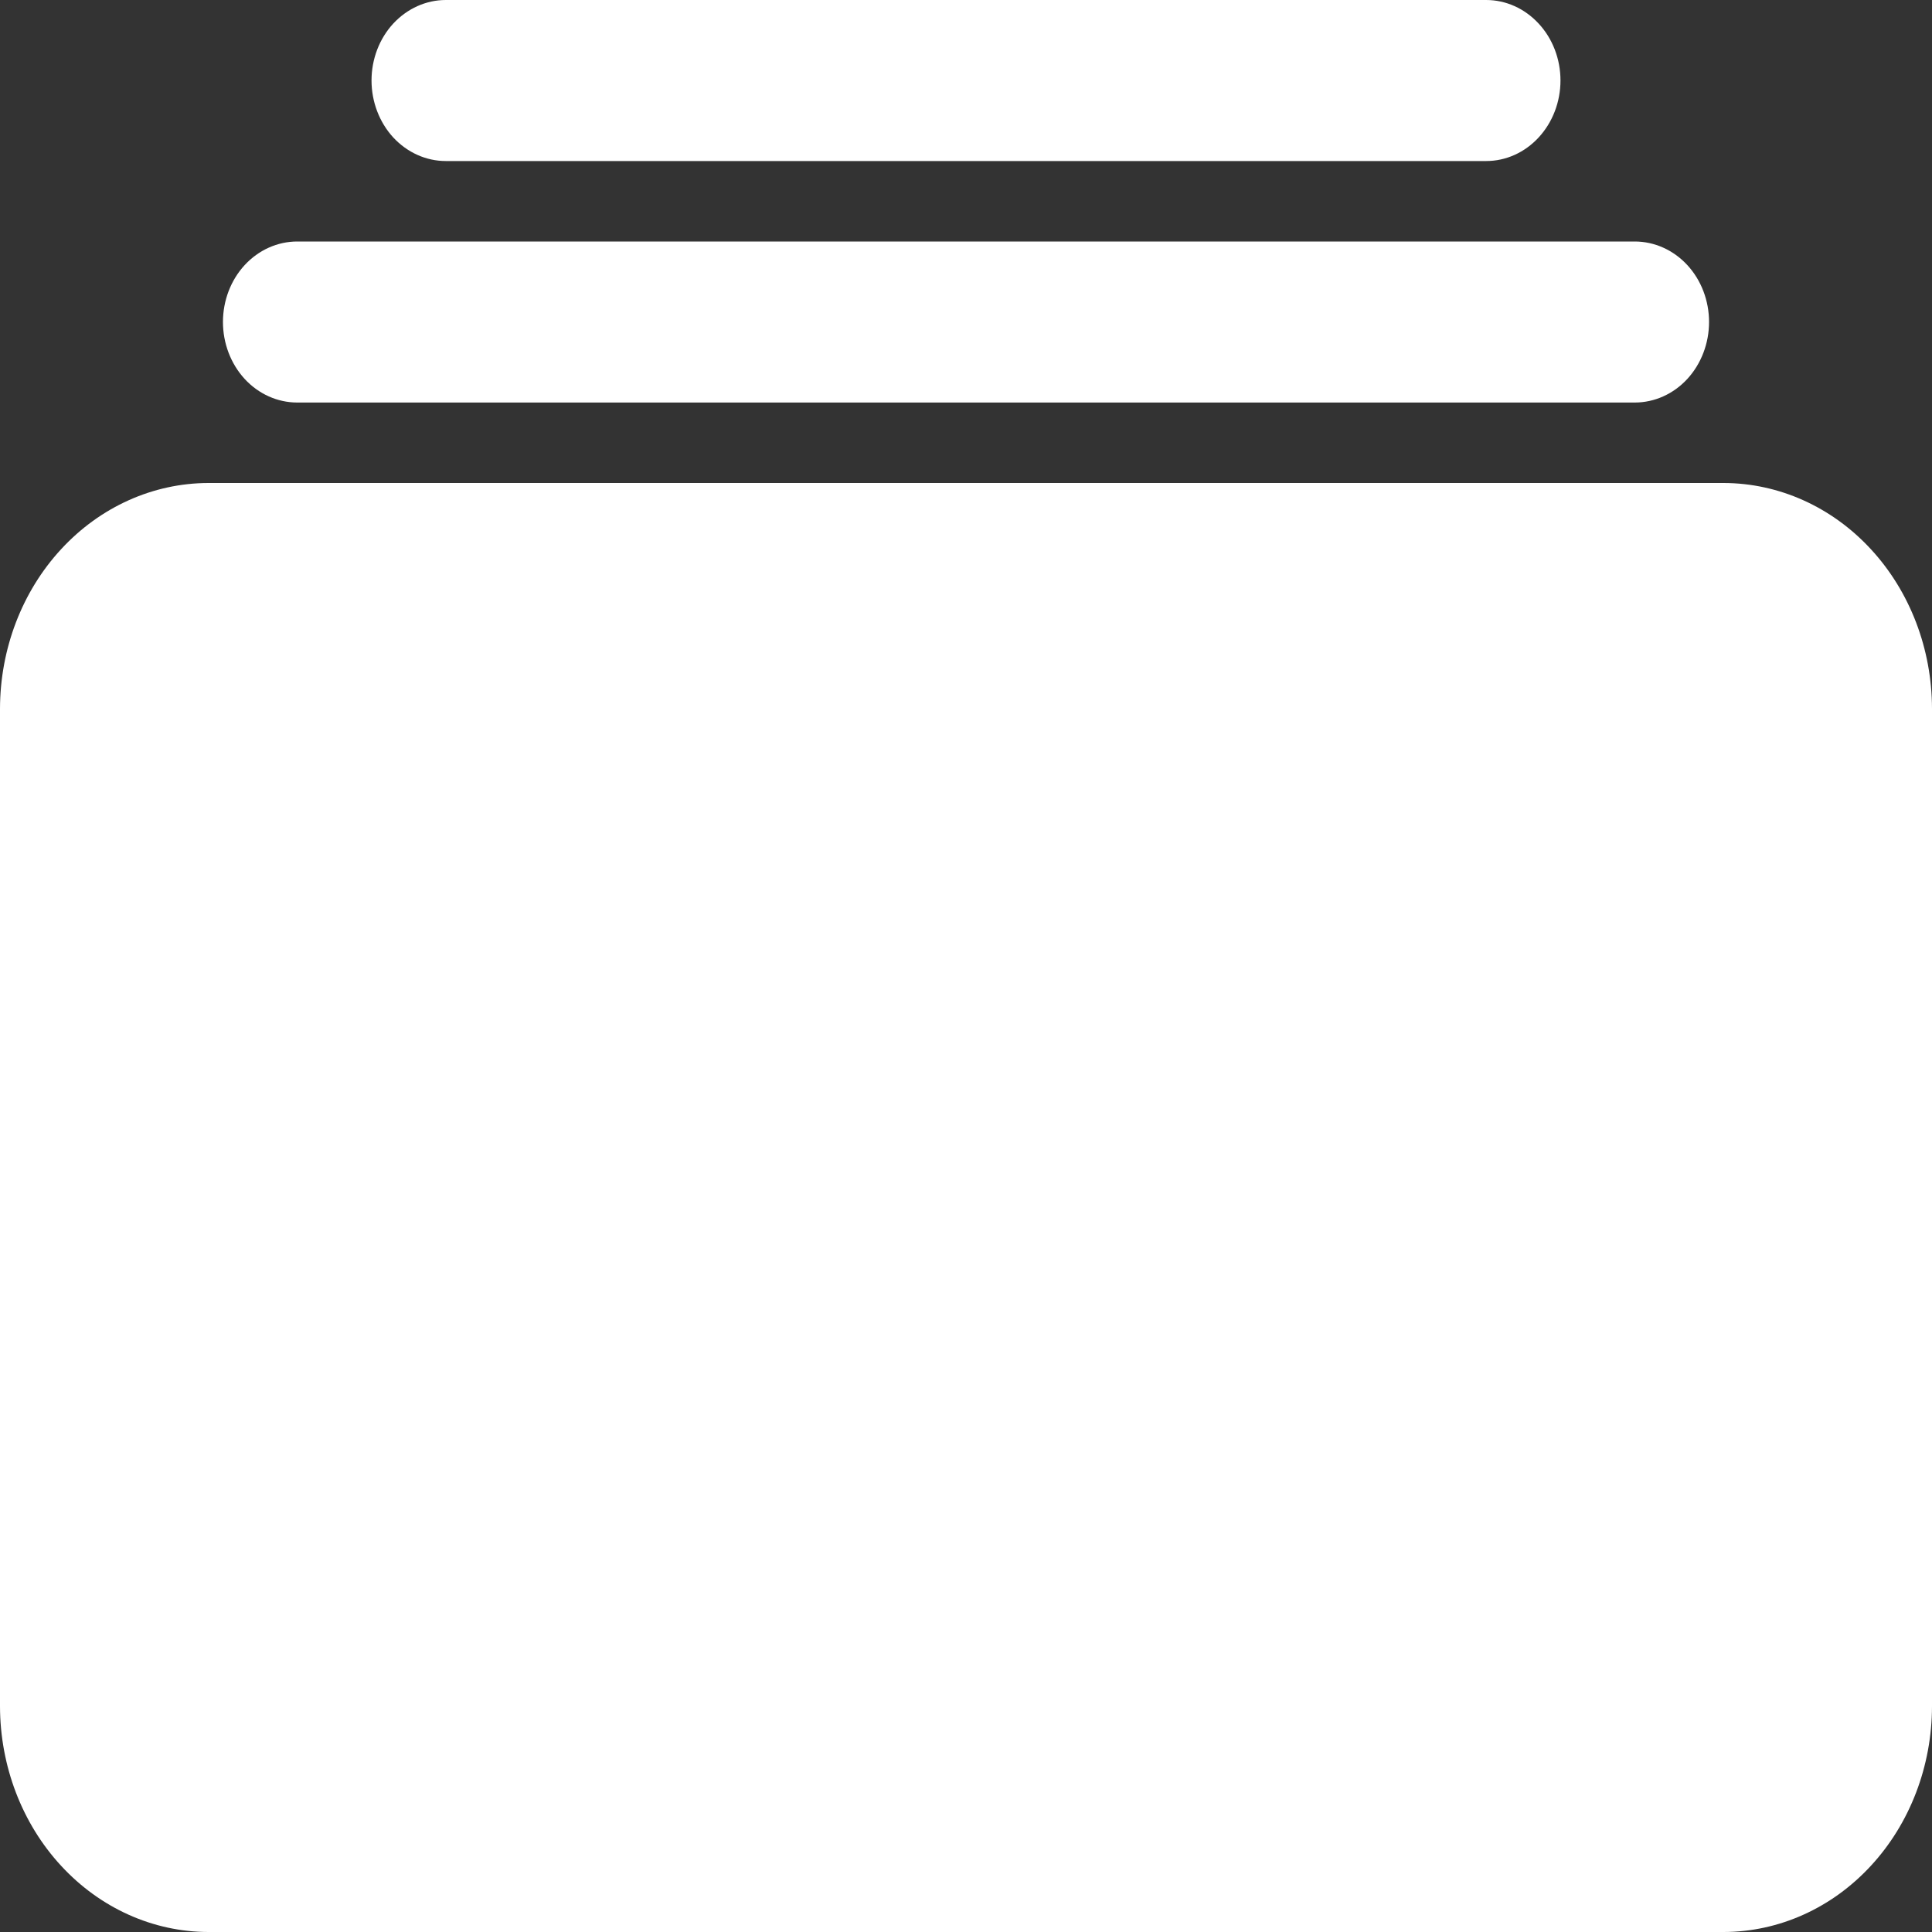 <svg width="20" height="20" viewBox="0 0 20 20" fill="none" xmlns="http://www.w3.org/2000/svg">
<rect x="0" y="0" width="20" height="20" fill="#333333" stroke="none"/>
<path d="M15.385 1.667H4.615C4.411 1.667 4.216 1.579 4.071 1.423C3.927 1.266 3.846 1.054 3.846 0.833C3.846 0.612 3.927 0.4 4.071 0.244C4.216 0.088 4.411 0 4.615 0H15.385C15.589 0 15.784 0.088 15.928 0.244C16.073 0.4 16.154 0.612 16.154 0.833C16.154 1.054 16.073 1.266 15.928 1.423C15.784 1.579 15.589 1.667 15.385 1.667ZM16.923 4.167H3.077C2.873 4.167 2.677 4.079 2.533 3.923C2.389 3.766 2.308 3.554 2.308 3.333C2.308 3.112 2.389 2.9 2.533 2.744C2.677 2.588 2.873 2.5 3.077 2.5H16.923C17.127 2.5 17.323 2.588 17.467 2.744C17.611 2.9 17.692 3.112 17.692 3.333C17.692 3.554 17.611 3.766 17.467 3.923C17.323 4.079 17.127 4.167 16.923 4.167ZM17.843 20H2.157C1.585 19.999 1.037 19.753 0.633 19.315C0.228 18.877 0.001 18.283 0 17.663V7.337C0.001 6.717 0.228 6.123 0.633 5.685C1.037 5.247 1.585 5.001 2.157 5H17.843C18.415 5.001 18.963 5.247 19.367 5.685C19.772 6.123 19.999 6.717 20 7.337V17.663C19.999 18.283 19.772 18.877 19.367 19.315C18.963 19.753 18.415 19.999 17.843 20Z" fill="white"/>
</svg>
